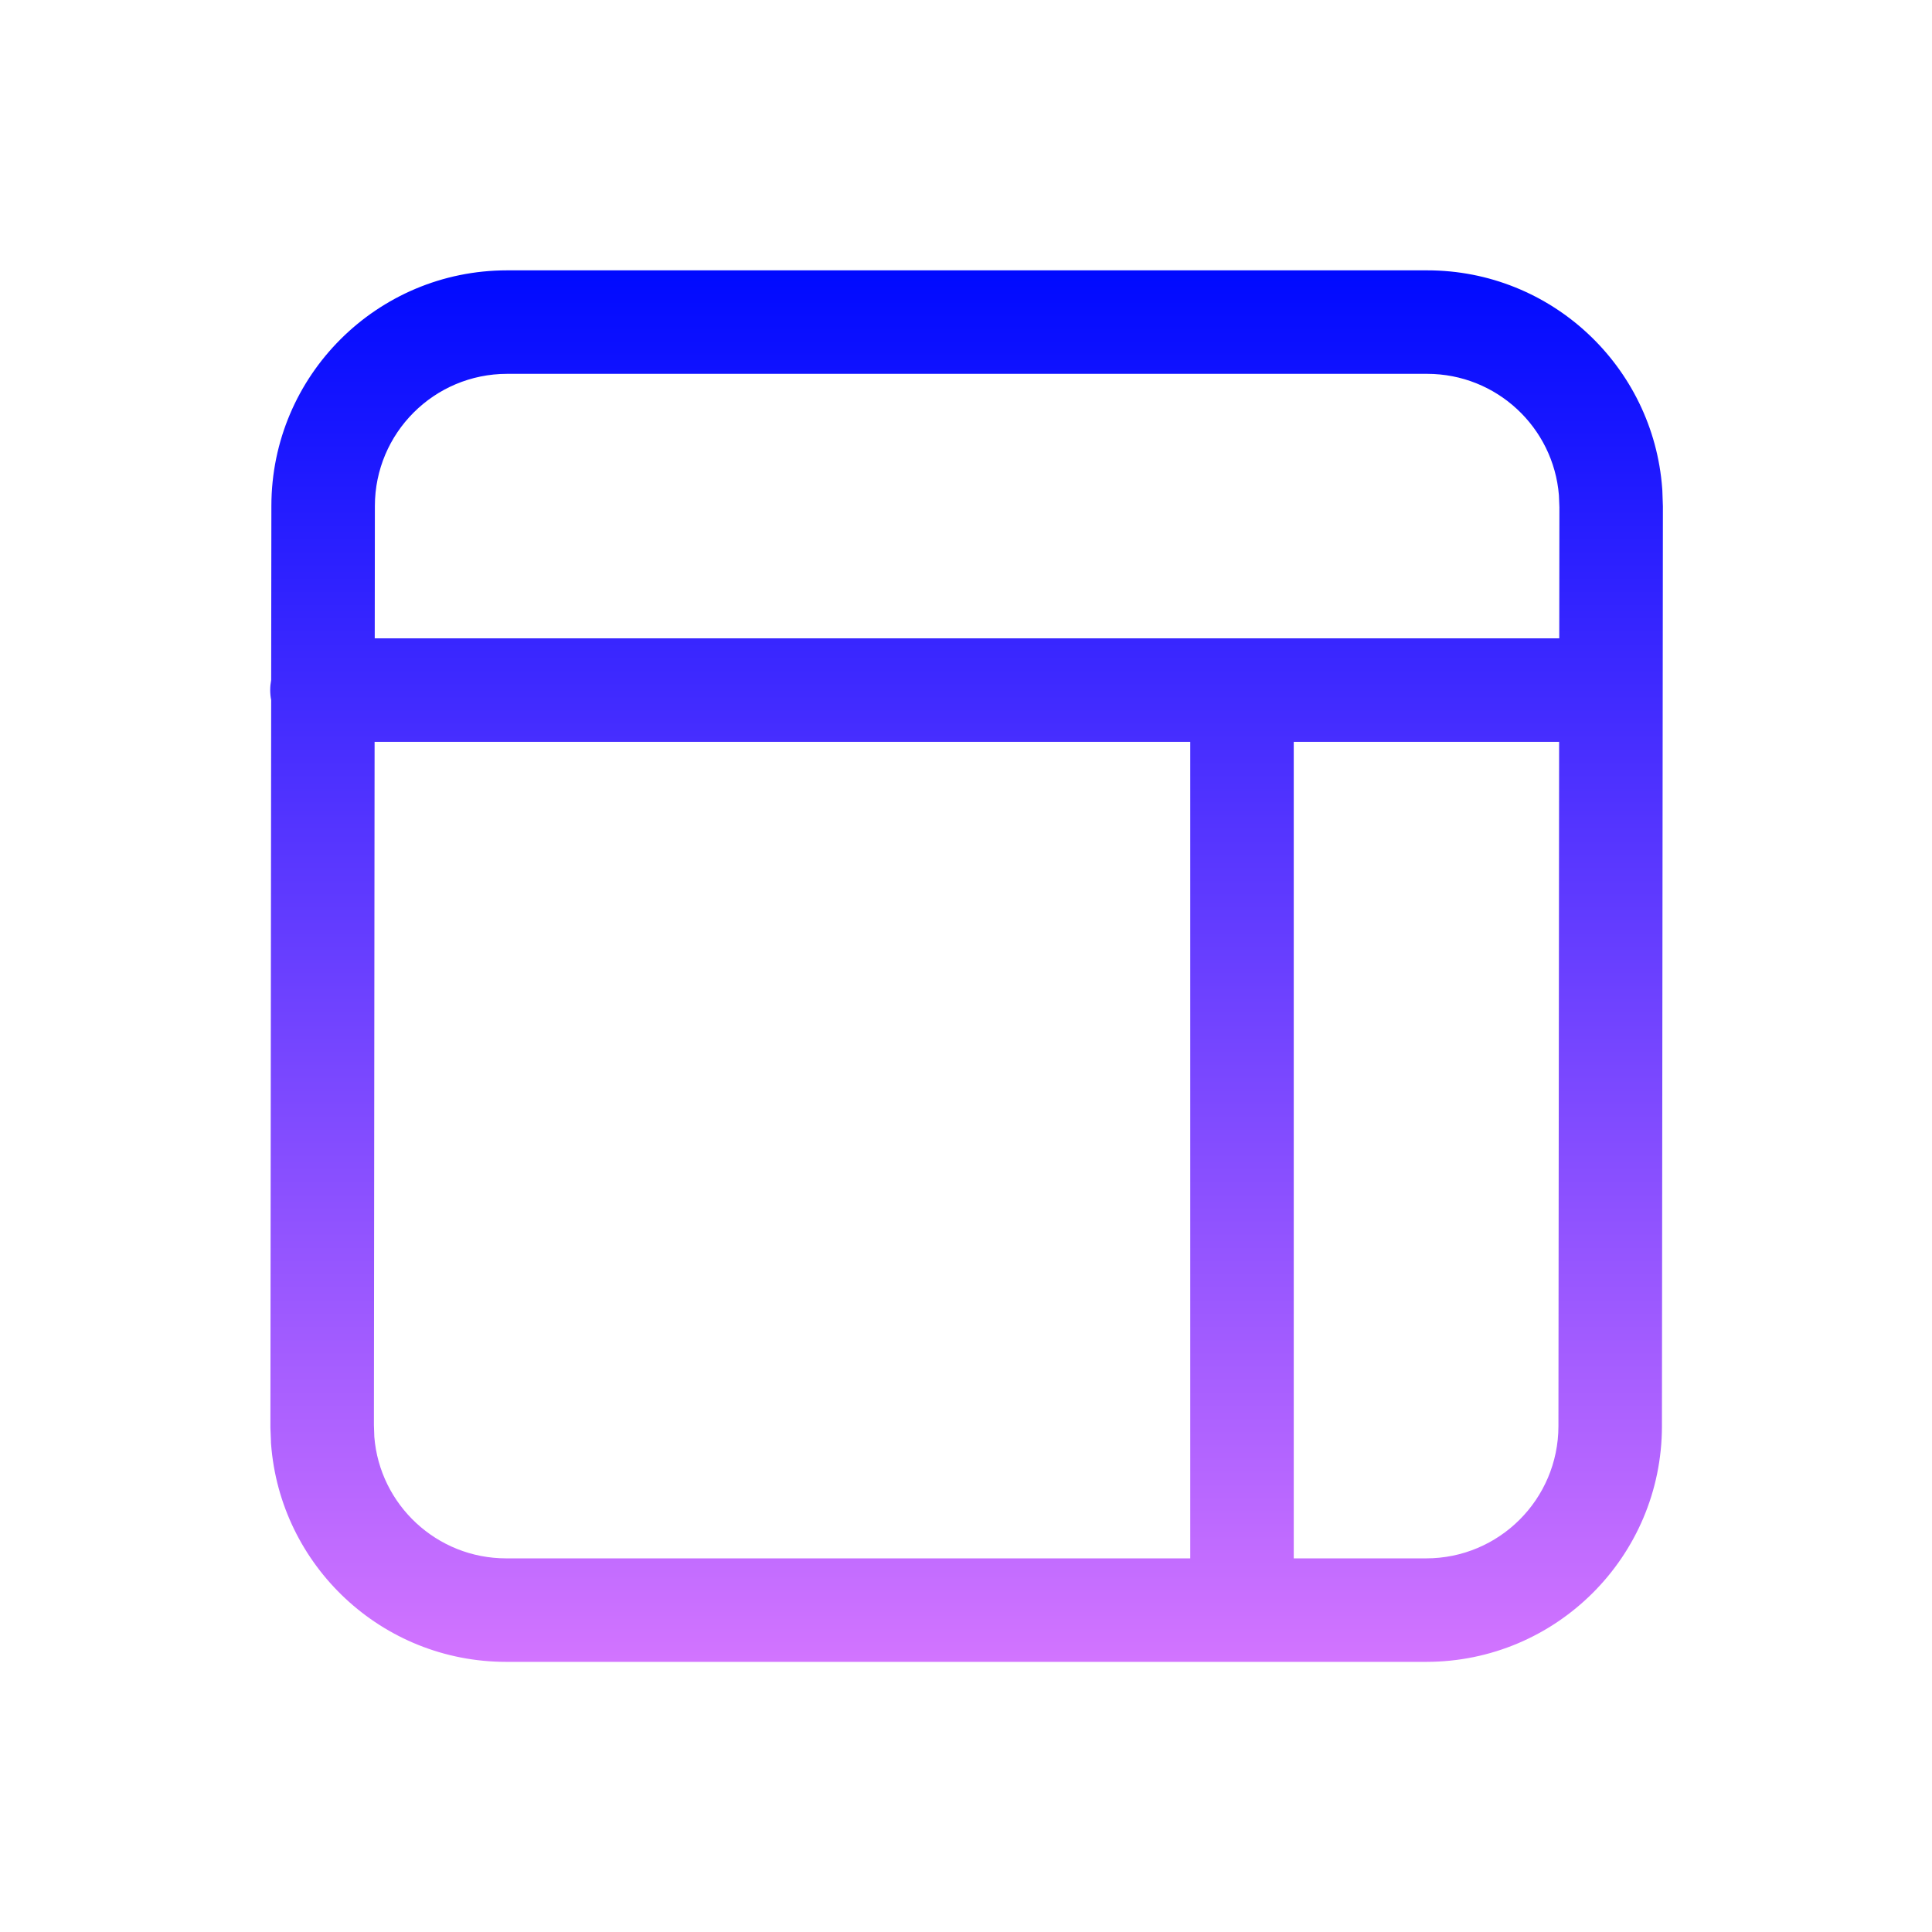 <svg width="28" height="28" viewBox="0 0 28 28" fill="none" xmlns="http://www.w3.org/2000/svg">
<path fill-rule="evenodd" clip-rule="evenodd" d="M24.09 7.08C23.96 5.312 22.485 3.918 20.683 3.918H7.35C5.464 3.918 3.935 5.445 3.933 7.331L3.93 9.855C3.921 9.903 3.916 9.951 3.916 10.001C3.916 10.05 3.921 10.099 3.93 10.145L3.919 20.664C3.919 20.674 3.919 20.683 3.919 20.692L3.927 20.894L3.927 20.91L3.928 20.922C4.059 22.691 5.534 24.085 7.336 24.085H20.669C22.555 24.085 24.084 22.557 24.086 20.672L24.1 7.338C24.1 7.329 24.099 7.32 24.099 7.31L24.092 7.108C24.091 7.099 24.091 7.09 24.09 7.08ZM5.431 9.251L5.433 7.333C5.434 6.275 6.292 5.418 7.35 5.418H20.683C21.689 5.418 22.514 6.193 22.593 7.178L22.6 7.351L22.598 9.251H18H5.431ZM17.25 10.751H5.429L5.419 20.652L5.425 20.825C5.504 21.809 6.33 22.585 7.336 22.585H17.25V10.751ZM18.75 10.751H22.596L22.586 20.67C22.584 21.728 21.727 22.585 20.669 22.585H18.75V10.751Z" fill="url(#paint0_linear_1233_22207)"/>
<defs>
<linearGradient id="paint0_linear_1233_22207" x1="14.008" y1="3.918" x2="14.008" y2="24.085" gradientUnits="userSpaceOnUse">
<stop stop-color="#000AFF"/>
<stop offset="1" stop-color="#D274FF"/>
</linearGradient>
</defs>
</svg>
